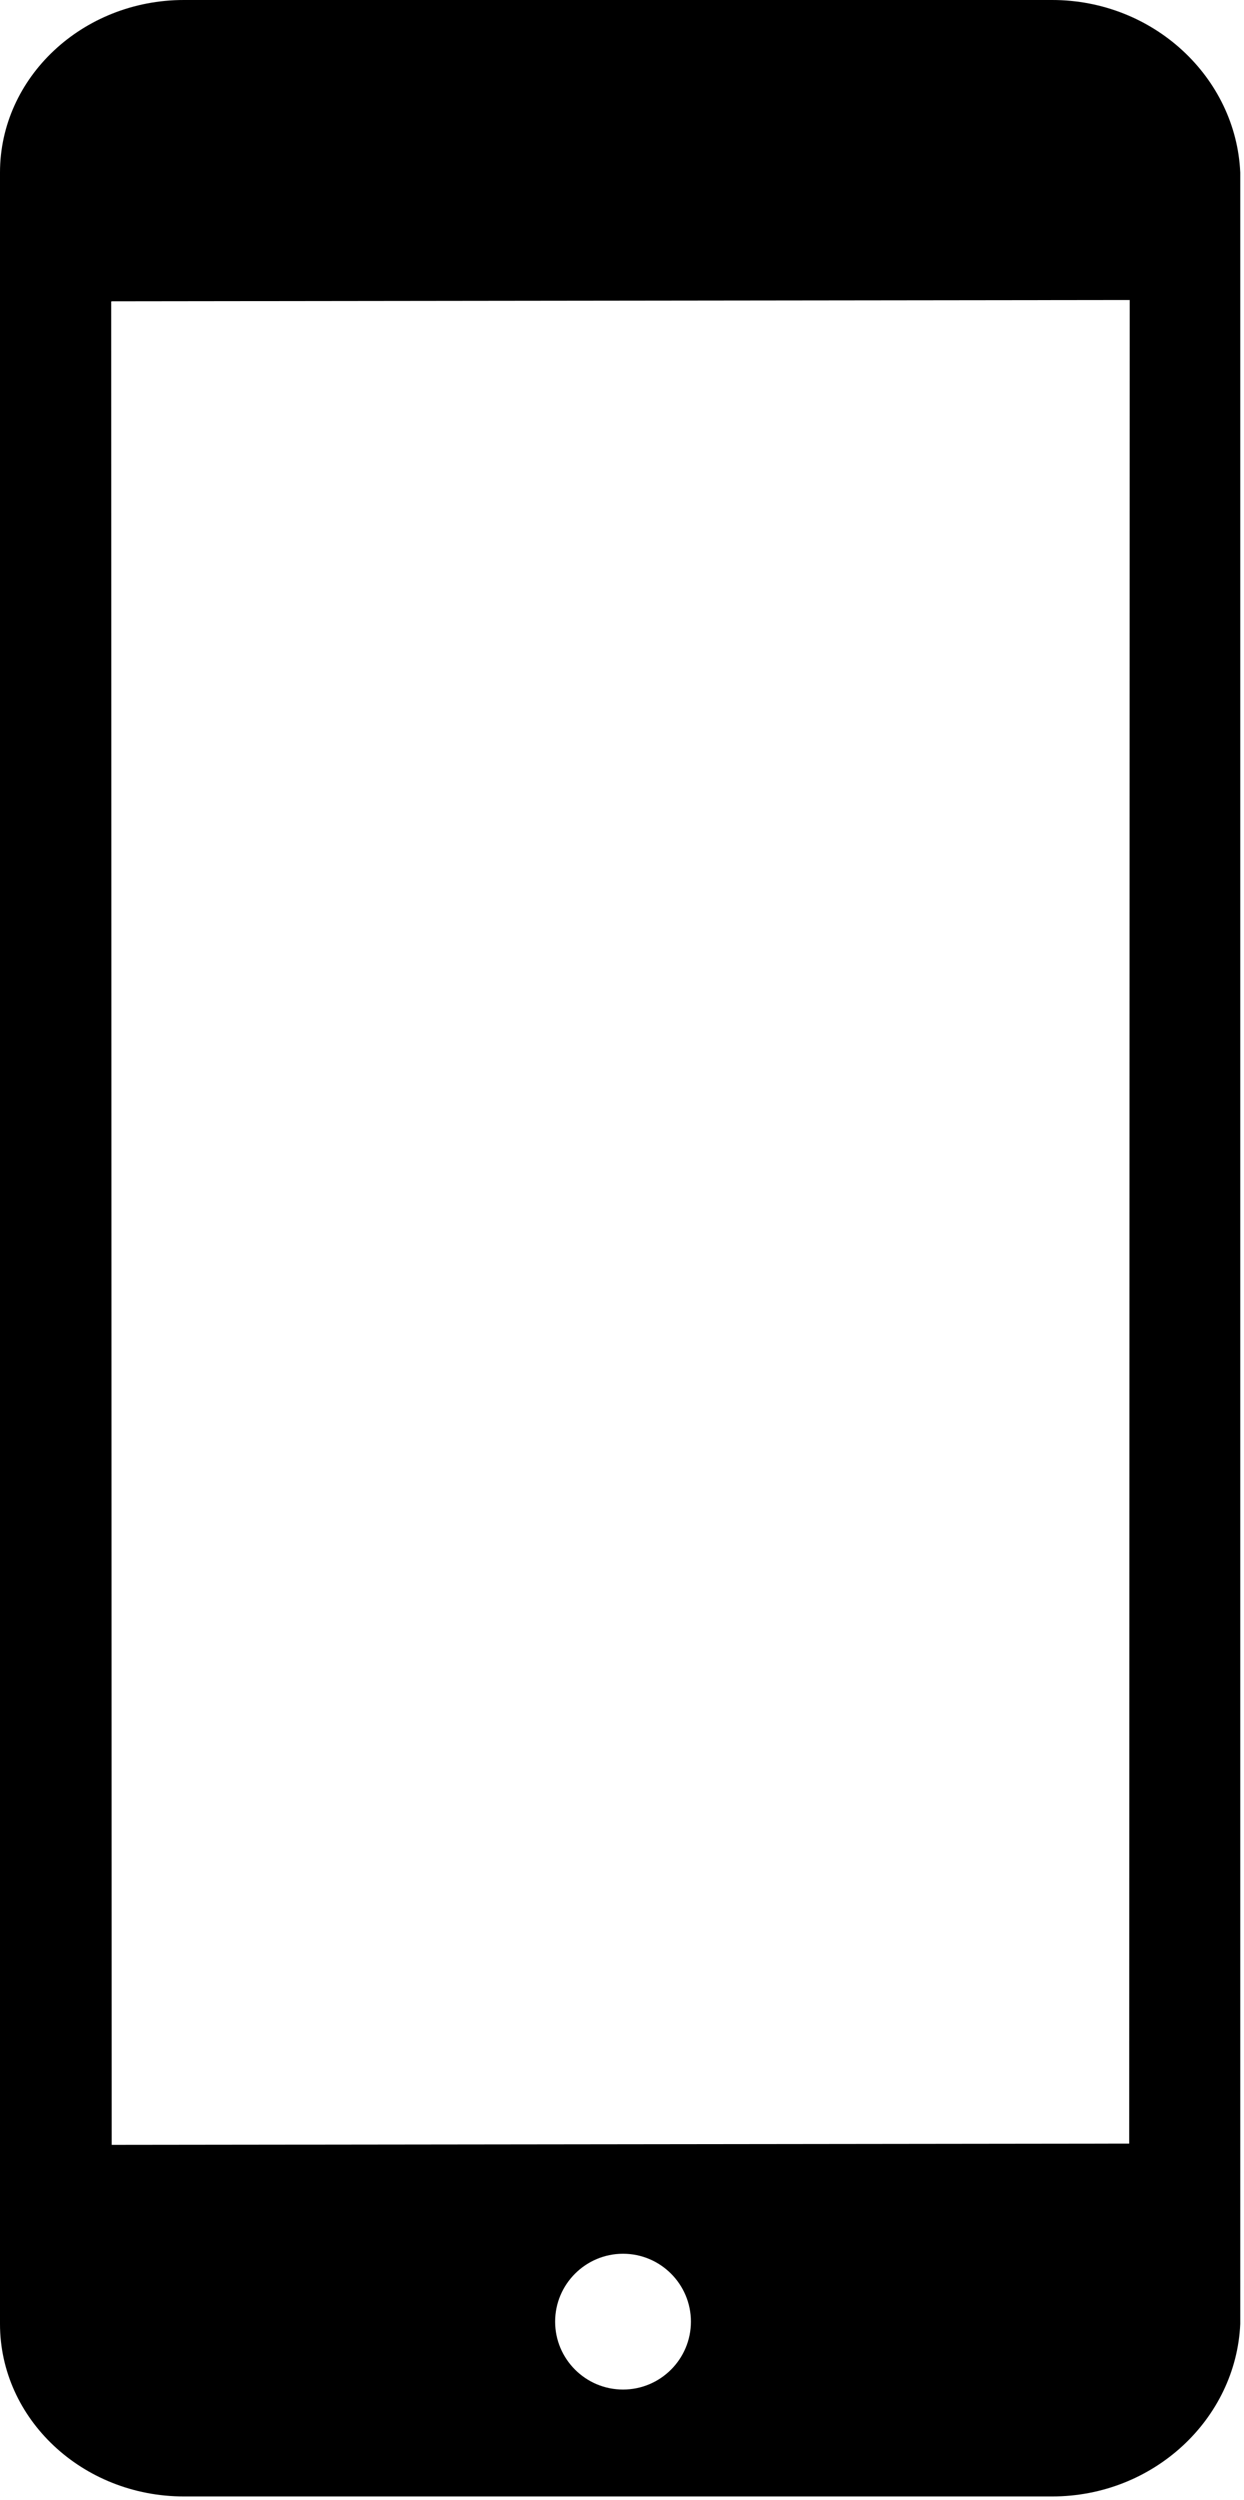<?xml version="1.0" encoding="UTF-8" standalone="no"?>
<!DOCTYPE svg PUBLIC "-//W3C//DTD SVG 1.1//EN" "http://www.w3.org/Graphics/SVG/1.1/DTD/svg11.dtd">
<svg width="100%" height="100%" viewBox="0 0 214 430" version="1.1" xmlns="http://www.w3.org/2000/svg" xmlns:xlink="http://www.w3.org/1999/xlink" xml:space="preserve" xmlns:serif="http://www.serif.com/" style="fill-rule:evenodd;clip-rule:evenodd;stroke-linejoin:round;stroke-miterlimit:1.414;">
    <g transform="matrix(3.125,0,0,3.125,0,0)">
        <g transform="matrix(1,0,0,1,-3.059,86.874)">
            <path d="M60.975,-86.874L13.184,-86.874C7.601,-86.874 3.059,-82.613 3.059,-77.376L3.059,41.024C3.059,46.26 7.601,50.521 13.184,50.521L60.975,50.521C66.559,50.521 71.102,46.26 71.333,41.024L71.333,-77.376C71.102,-82.613 66.559,-86.874 60.975,-86.874ZM65.248,-70.363L65.219,31.101L9.208,31.171L9.18,-70.278C9.18,-70.278 9.197,-70.292 9.237,-70.292L65.248,-70.363ZM37.356,37.163C39.418,37.163 41.093,38.839 41.093,40.9C41.093,42.961 39.418,44.637 37.356,44.637C35.295,44.637 33.618,42.961 33.618,40.9C33.618,38.839 35.296,37.163 37.356,37.163Z" style="fill-rule:nonzero;"/>
        </g>
    </g>
</svg>
